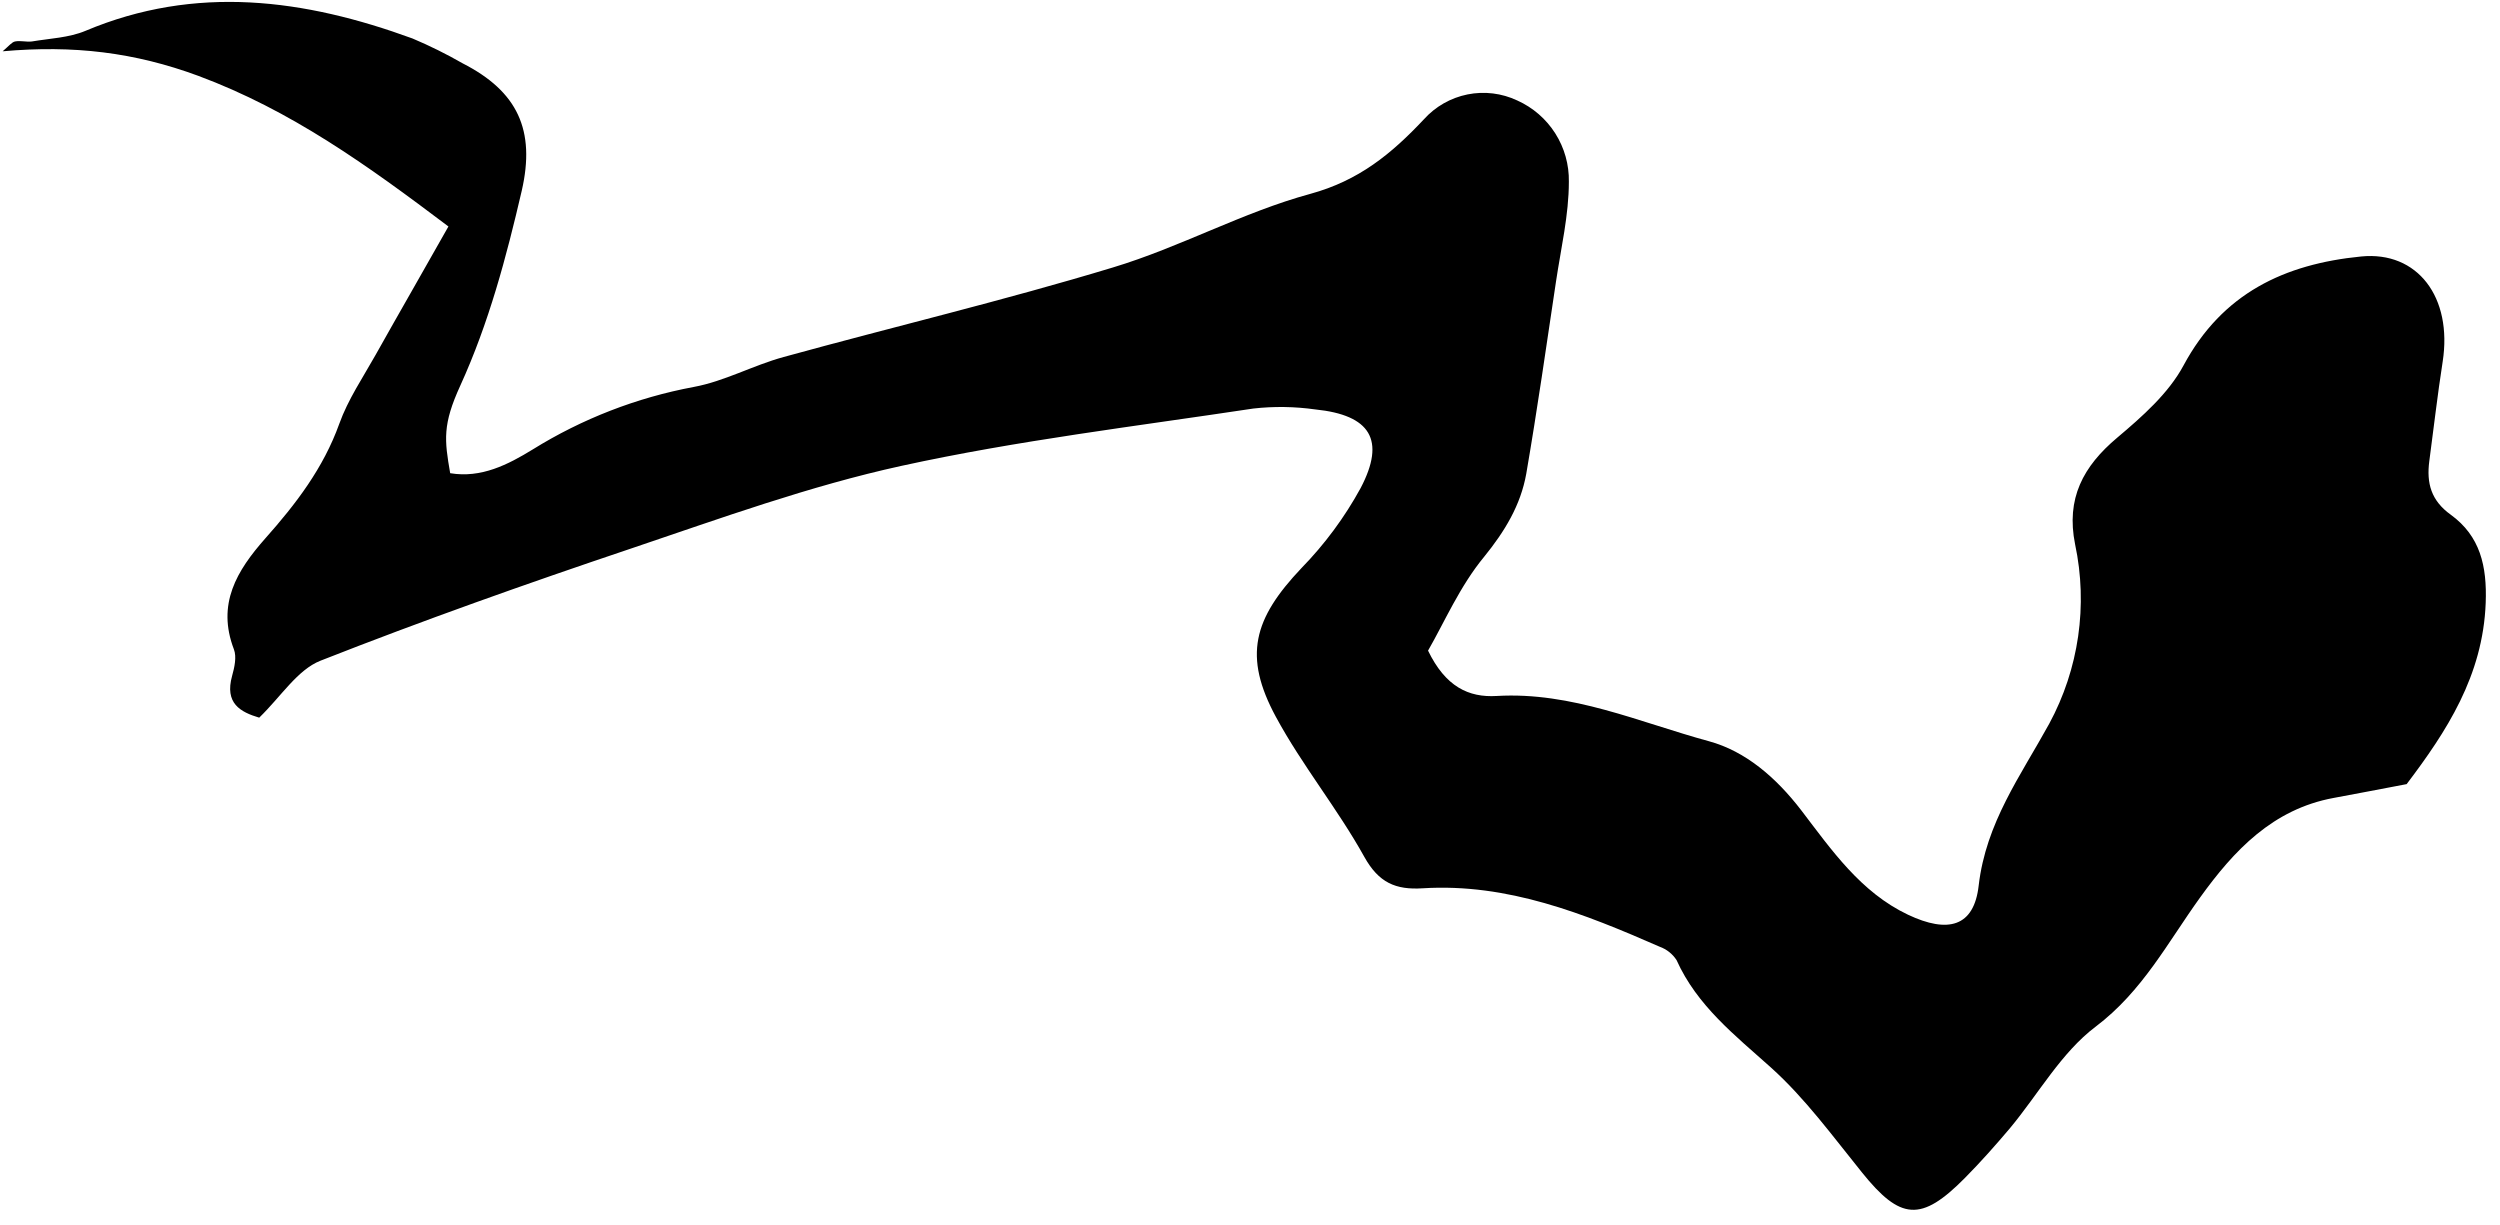 <svg width="151" height="74" viewBox="0 0 151 74" fill="none" xmlns="http://www.w3.org/2000/svg">
<g clip-path="url(#clip0_729_399)">
<path d="M86.254 39.298C87.306 41.473 88.701 42.139 90.398 42.037C94.928 41.769 99.018 43.628 103.226 44.772C105.425 45.373 107.271 46.954 108.802 48.95C110.617 51.325 112.382 53.894 115.25 55.252C117.652 56.385 119.227 55.992 119.512 53.49C119.95 49.696 122.04 46.869 123.771 43.717C125.564 40.404 126.119 36.562 125.336 32.877C124.779 30.111 125.817 28.167 127.888 26.429C129.388 25.163 130.976 23.765 131.882 22.079C134.23 17.704 137.99 15.95 142.609 15.492C146.023 15.152 148.141 17.955 147.537 21.848C147.225 23.847 146.997 25.856 146.729 27.858C146.556 29.178 146.834 30.234 148.026 31.089C149.8 32.378 150.221 34.18 150.136 36.417C149.97 40.829 147.761 44.188 145.362 47.361C143.783 47.66 142.365 47.935 140.95 48.196C137.274 48.875 134.936 51.362 132.89 54.203C130.932 56.918 129.415 59.864 126.581 62.008C124.494 63.58 123.119 66.081 121.395 68.151C120.533 69.169 119.634 70.187 118.681 71.148C116.037 73.822 114.788 73.71 112.457 70.808C110.699 68.633 109.026 66.329 106.962 64.476C104.78 62.521 102.503 60.743 101.264 57.99C101.022 57.617 100.665 57.334 100.246 57.183C95.678 55.184 91.059 53.334 85.932 53.653C84.296 53.758 83.274 53.314 82.406 51.756C80.79 48.844 78.645 46.224 77.064 43.299C75.079 39.627 75.707 37.374 78.608 34.313C80.014 32.873 81.216 31.247 82.182 29.48C83.712 26.568 82.772 25.068 79.44 24.729C78.202 24.555 76.948 24.536 75.707 24.675C68.614 25.747 61.453 26.606 54.472 28.133C48.91 29.348 43.501 31.313 38.091 33.139C31.799 35.256 25.535 37.476 19.358 39.906C17.967 40.455 16.983 42.06 15.656 43.347C14.522 43.007 13.555 42.488 14.02 40.818C14.162 40.309 14.302 39.678 14.129 39.223C13.08 36.481 14.298 34.472 16.029 32.514C17.872 30.441 19.535 28.272 20.495 25.591C21.018 24.132 21.92 22.801 22.687 21.434C24.106 18.902 25.555 16.394 27.085 13.679C22.178 9.977 17.583 6.668 11.977 4.581C8.122 3.159 4.446 2.718 0.16 3.098C0.557 2.758 0.713 2.545 0.91 2.504C1.25 2.439 1.589 2.548 1.928 2.504C3.014 2.321 4.168 2.28 5.162 1.863C11.831 -0.944 18.398 -0.058 24.914 2.324C25.952 2.762 26.963 3.263 27.941 3.824C31.267 5.521 32.352 7.863 31.514 11.518C30.581 15.536 29.529 19.499 27.802 23.29C26.726 25.645 26.841 26.565 27.191 28.581C29.064 28.896 30.686 28.062 32.179 27.145C35.158 25.296 38.455 24.016 41.902 23.372C43.755 23.032 45.483 22.068 47.332 21.563C53.953 19.74 60.642 18.149 67.212 16.157C71.285 14.931 75.062 12.821 79.138 11.711C82.07 10.91 84.035 9.301 86.006 7.204C86.7 6.434 87.623 5.908 88.639 5.703C89.655 5.499 90.71 5.628 91.647 6.071C92.589 6.495 93.387 7.186 93.94 8.059C94.493 8.932 94.778 9.948 94.759 10.981C94.759 12.984 94.284 14.989 93.985 16.988C93.404 20.867 92.851 24.753 92.186 28.615C91.847 30.515 90.893 32.087 89.641 33.631C88.178 35.399 87.238 37.591 86.254 39.298Z" fill="black"/>
</g>
<defs>
<clipPath id="clip0_729_399">
<rect width="150" height="72.947" fill="white" transform="translate(0.16 0.104)"/>
</clipPath>
</defs>
</svg>
